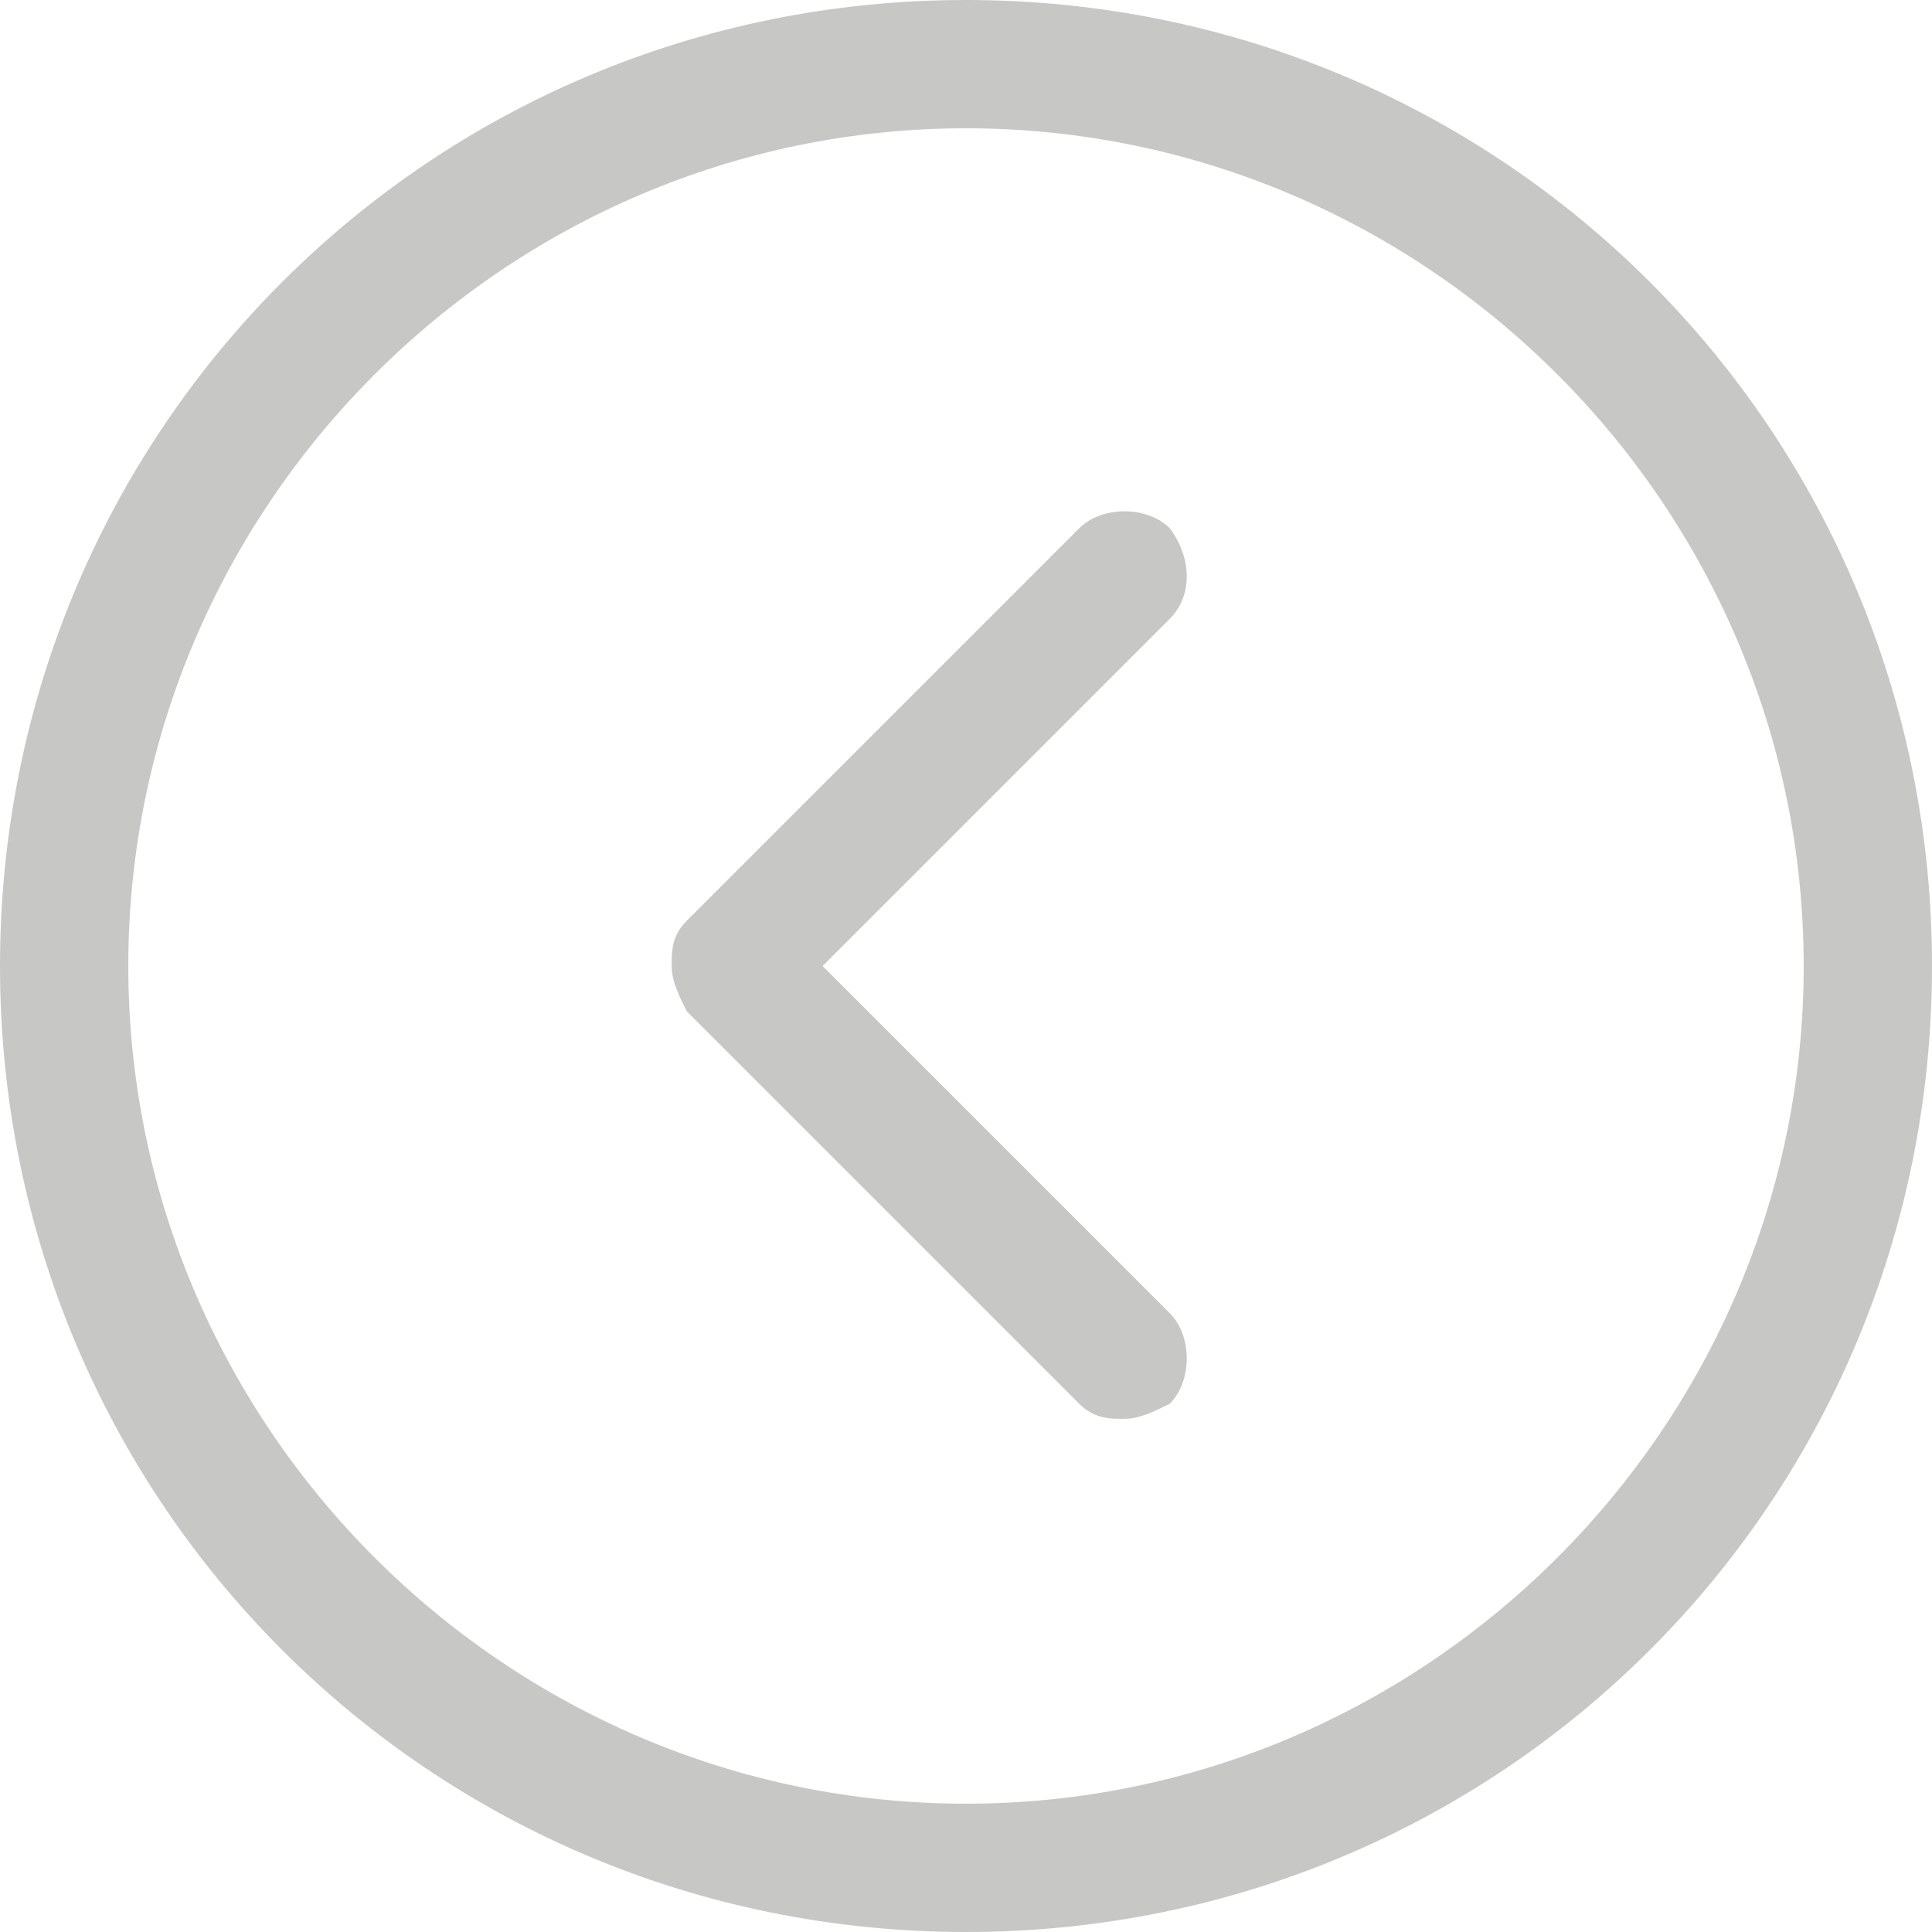 <?xml version="1.0" encoding="utf-8"?>
<!-- Generator: Adobe Illustrator 18.0.0, SVG Export Plug-In . SVG Version: 6.00 Build 0)  -->
<!DOCTYPE svg PUBLIC "-//W3C//DTD SVG 1.1//EN" "http://www.w3.org/Graphics/SVG/1.1/DTD/svg11.dtd">
<svg version="1.1" id="Layer_1" xmlns="http://www.w3.org/2000/svg" xmlns:xlink="http://www.w3.org/1999/xlink" x="0px" y="0px"
	 viewBox="0 0 25.6 25.6" enable-background="new 0 0 25.6 25.6" xml:space="preserve">
<g>
	<path fill="#C7C7C6" d="M12.8,0C5.7,0,0,5.7,0,12.8s5.7,12.8,12.8,12.8c7.1,0,12.8-5.7,12.8-12.8S19.9,0,12.8,0L12.8,0z M12.8,23.9
		c-6.1,0-11.1-5-11.1-11.1s5-11.1,11.1-11.1c6.1,0,11.1,5,11.1,11.1S18.9,23.9,12.8,23.9L12.8,23.9z M12.8,23.9"/>
	<path fill="#C7C7C6" d="M15.5,7c-0.3-0.3-0.9-0.3-1.2,0l-5.2,5.2c-0.2,0.2-0.2,0.4-0.2,0.6s0.1,0.4,0.2,0.6l5.2,5.2
		c0.2,0.2,0.4,0.2,0.6,0.2c0.2,0,0.4-0.1,0.6-0.2c0.3-0.3,0.3-0.9,0-1.2l-4.6-4.6l4.6-4.6C15.8,7.9,15.8,7.4,15.5,7L15.5,7z M15.5,7
		"/>
</g>
</svg>
